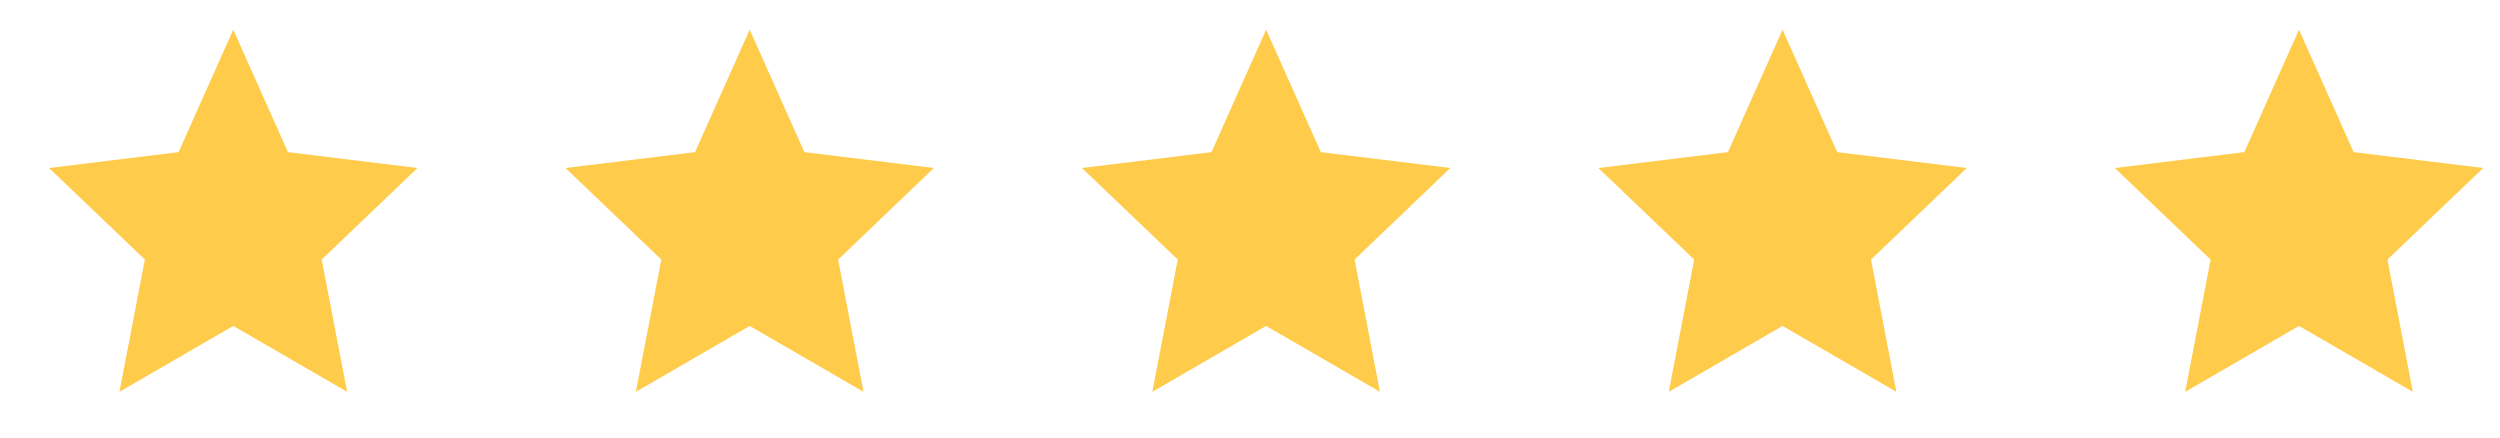 <svg width="40" height="7" viewBox="0 0 40 7" fill="none" xmlns="http://www.w3.org/2000/svg">
<g clip-path="url(#clip0_2_1126)">
<path d="M3.732 5.215L1.911 6.269L2.318 4.153L0.785 2.688L2.858 2.434L3.732 0.475L4.607 2.434L6.679 2.688L5.147 4.153L5.554 6.269L3.732 5.215Z" fill="#FFCB4B"/>
</g>
<g clip-path="url(#clip1_2_1126)">
<path d="M11.995 5.215L10.174 6.269L10.581 4.153L9.048 2.688L11.121 2.434L11.995 0.475L12.87 2.434L14.942 2.688L13.41 4.153L13.816 6.269L11.995 5.215Z" fill="#FFCB4B"/>
</g>
<g clip-path="url(#clip2_2_1126)">
<path d="M20.258 5.215L18.437 6.269L18.844 4.153L17.311 2.688L19.384 2.434L20.258 0.475L21.133 2.434L23.205 2.688L21.673 4.153L22.079 6.269L20.258 5.215Z" fill="#FFCB4B"/>
</g>
<g clip-path="url(#clip3_2_1126)">
<path d="M28.521 5.215L26.7 6.269L27.107 4.153L25.574 2.688L27.647 2.434L28.521 0.475L29.395 2.434L31.468 2.688L29.936 4.153L30.342 6.269L28.521 5.215Z" fill="#FFCB4B"/>
</g>
<g clip-path="url(#clip4_2_1126)">
<path d="M36.784 5.215L34.963 6.269L35.37 4.153L33.837 2.688L35.91 2.434L36.784 0.475L37.658 2.434L39.731 2.688L38.199 4.153L38.605 6.269L36.784 5.215Z" fill="#FFCB4B"/>
</g>
<defs>
<clipPath id="clip0_2_1126">
<rect width="6.197" height="6.406" fill="white" transform="translate(0.634 0.342)"/>
</clipPath>
<clipPath id="clip1_2_1126">
<rect width="6.197" height="6.406" fill="white" transform="translate(8.897 0.342)"/>
</clipPath>
<clipPath id="clip2_2_1126">
<rect width="6.197" height="6.406" fill="white" transform="translate(17.16 0.342)"/>
</clipPath>
<clipPath id="clip3_2_1126">
<rect width="6.197" height="6.406" fill="white" transform="translate(25.422 0.342)"/>
</clipPath>
<clipPath id="clip4_2_1126">
<rect width="6.197" height="6.406" fill="white" transform="translate(33.685 0.342)"/>
</clipPath>
</defs>
</svg>
